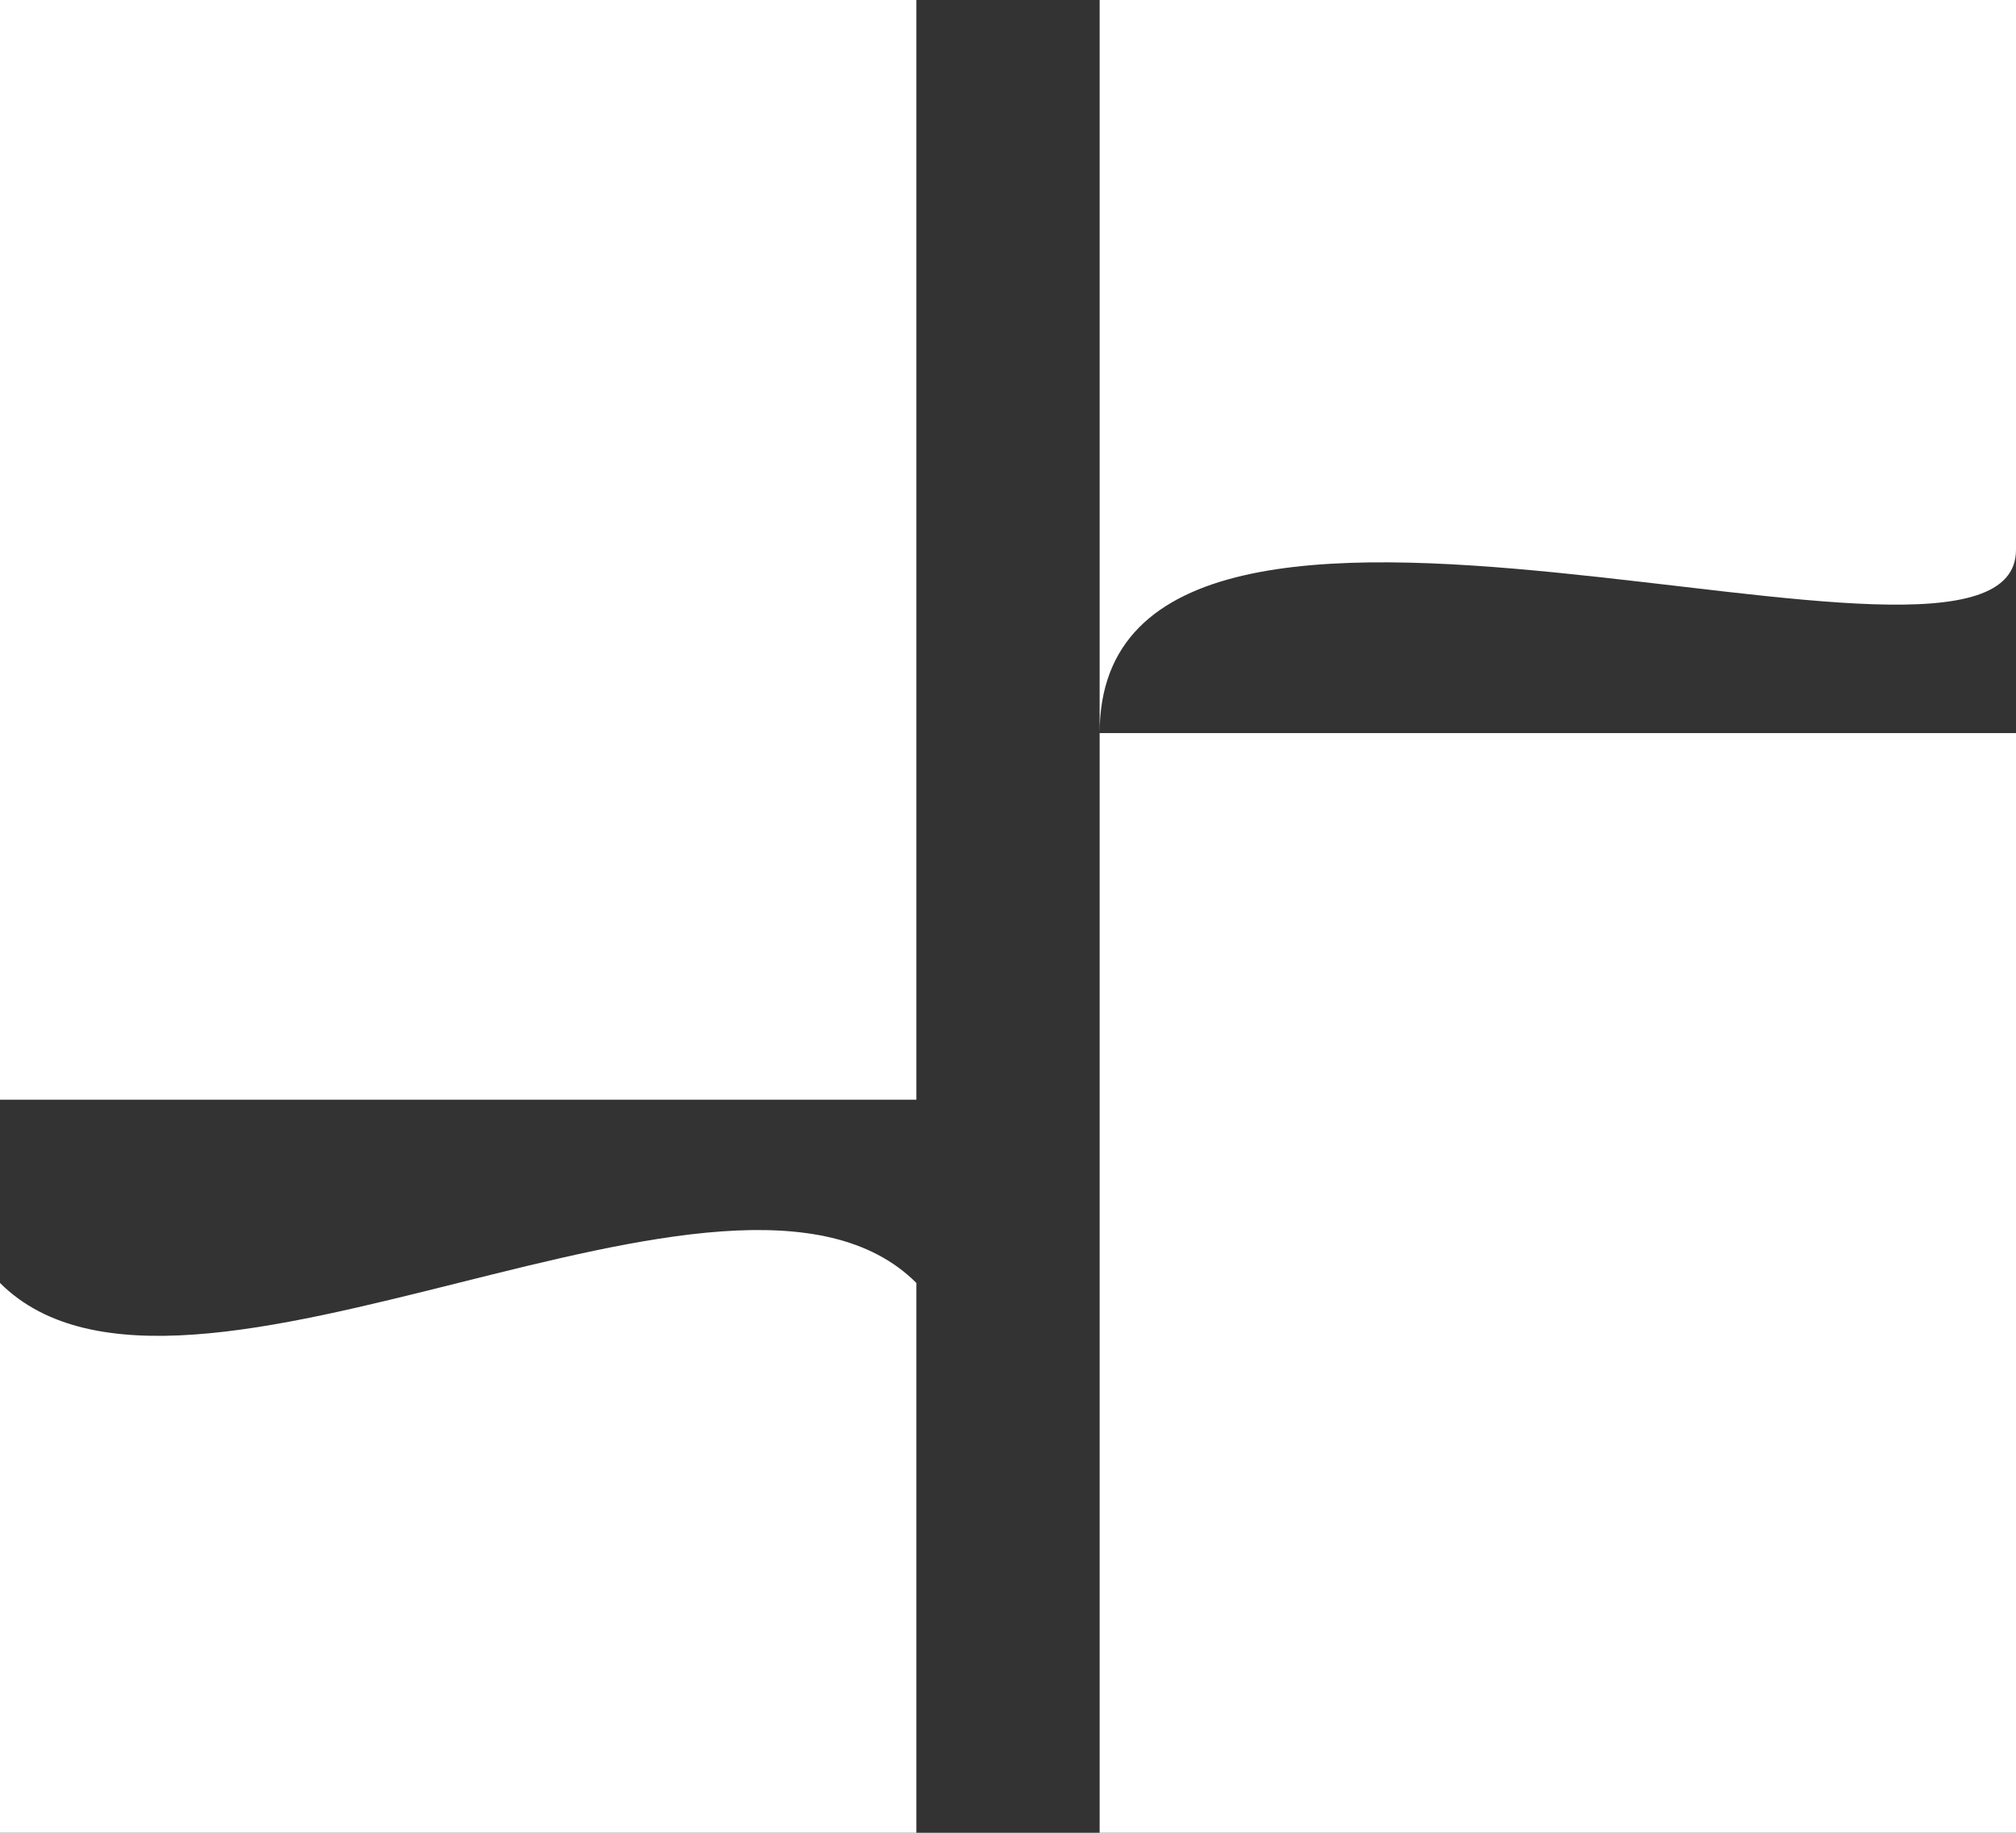 <svg xmlns="http://www.w3.org/2000/svg" viewBox="10 10 11 10">
	<rect x="10" y="10" width="11" height="10" fill="#333333" stroke="none"/>
	<path d="M 10 10 L 21 10 L 21 13 C 21 14 16 12 16 14 L 21 14 L 21 20 L 16 20 L 10 20 L 10 17 C 11 18 14 16 15 17 L 15 17 L 15 20 L 16 20 L 16 15 C 16 13 16 11.333 16 10 L 10 10 L 15 16 L 10 16 L 10 10 L 15 10 L 15 16 C 13.333 16 12 16 10 16" fill="#ffffff"/>
</svg>